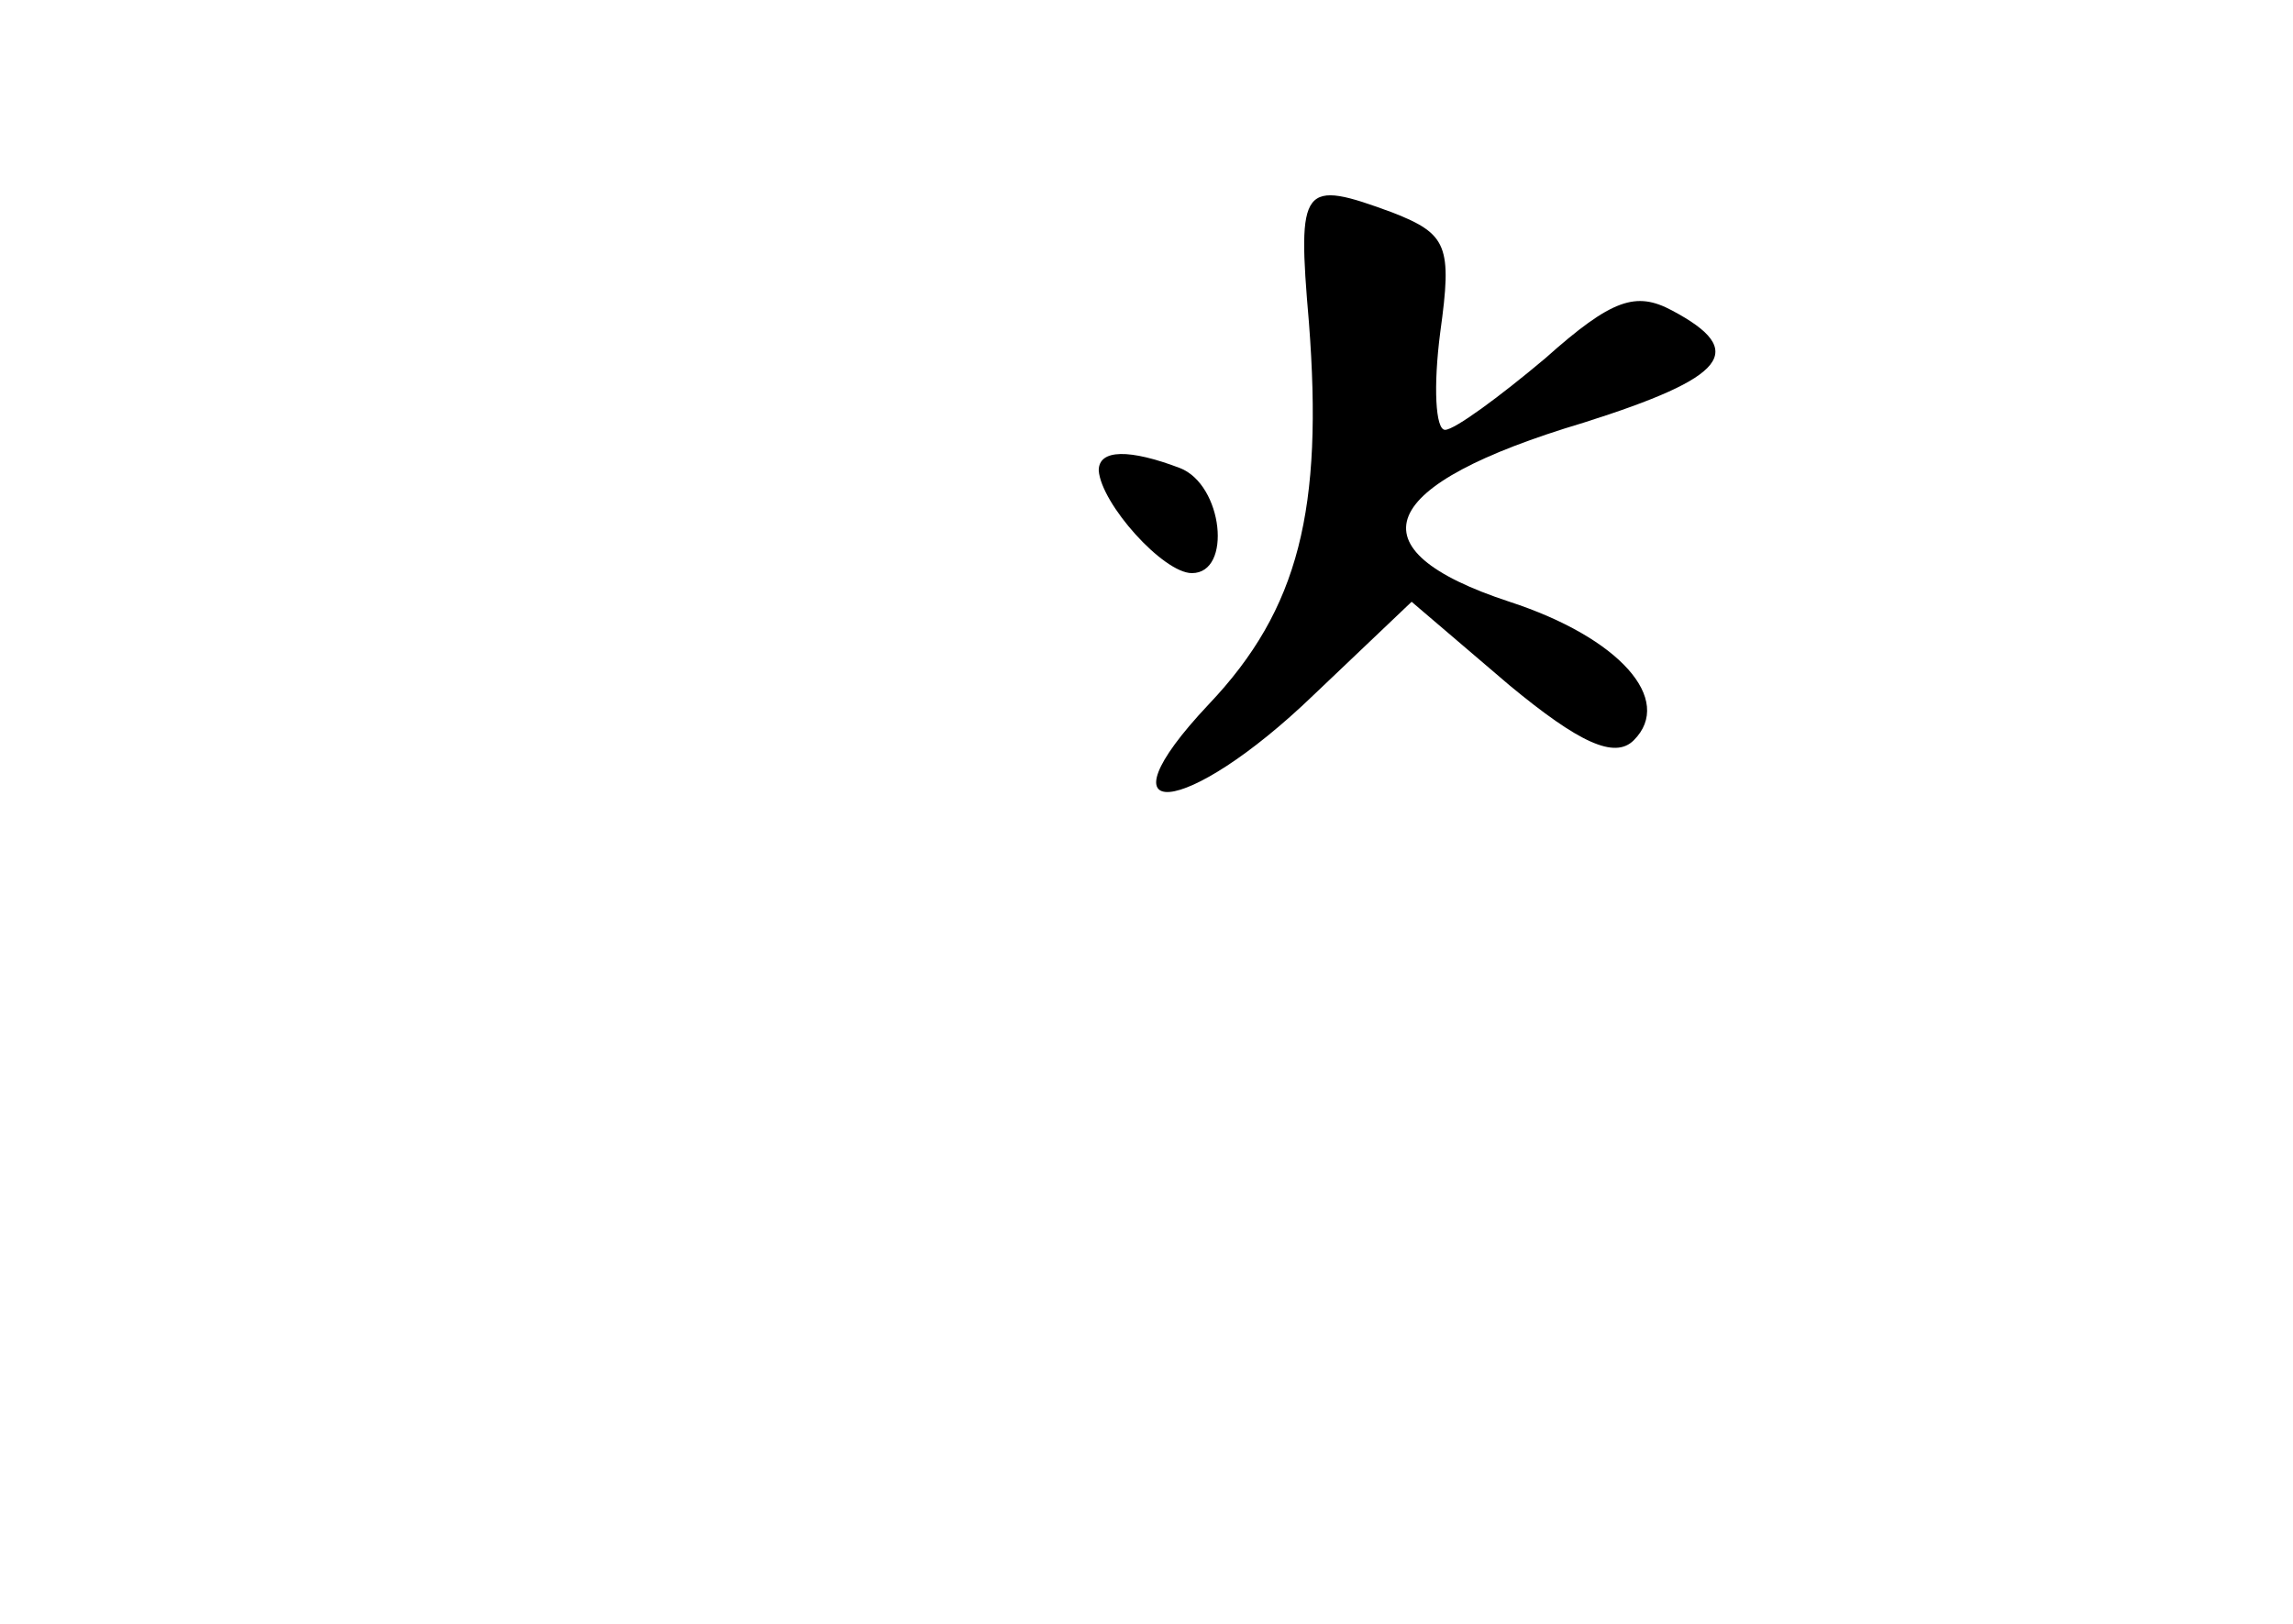 <?xml version="1.0" standalone="no"?>
<!DOCTYPE svg PUBLIC "-//W3C//DTD SVG 20010904//EN"
 "http://www.w3.org/TR/2001/REC-SVG-20010904/DTD/svg10.dtd">
<svg version="1.0" xmlns="http://www.w3.org/2000/svg"
 width="96pt" height="68pt" viewBox="0 0 96 68"
 preserveAspectRatio="xMidYMid meet">
<g transform="translate(0,68) scale(0.1,-0.1)"
fill="#000000" stroke="none">
<path d="M548 545 c6 -78 -4 -120 -42 -160 -48 -51 -10 -48 44 4 l41 39 41
-35 c29 -24 44 -31 52 -23 17 17 -6 43 -52 58 -67 22 -56 49 31 75 60 19 69
30 37 47 -15 8 -25 5 -53 -20 -19 -16 -38 -30 -42 -30 -4 0 -5 18 -2 41 5 36
3 41 -20 50 -38 14 -40 12 -35 -46z"/>
<path d="M460 483 c1 -14 27 -43 39 -43 17 0 13 37 -5 44 -21 8 -34 8 -34 -1z"/>
</g>
</svg>
